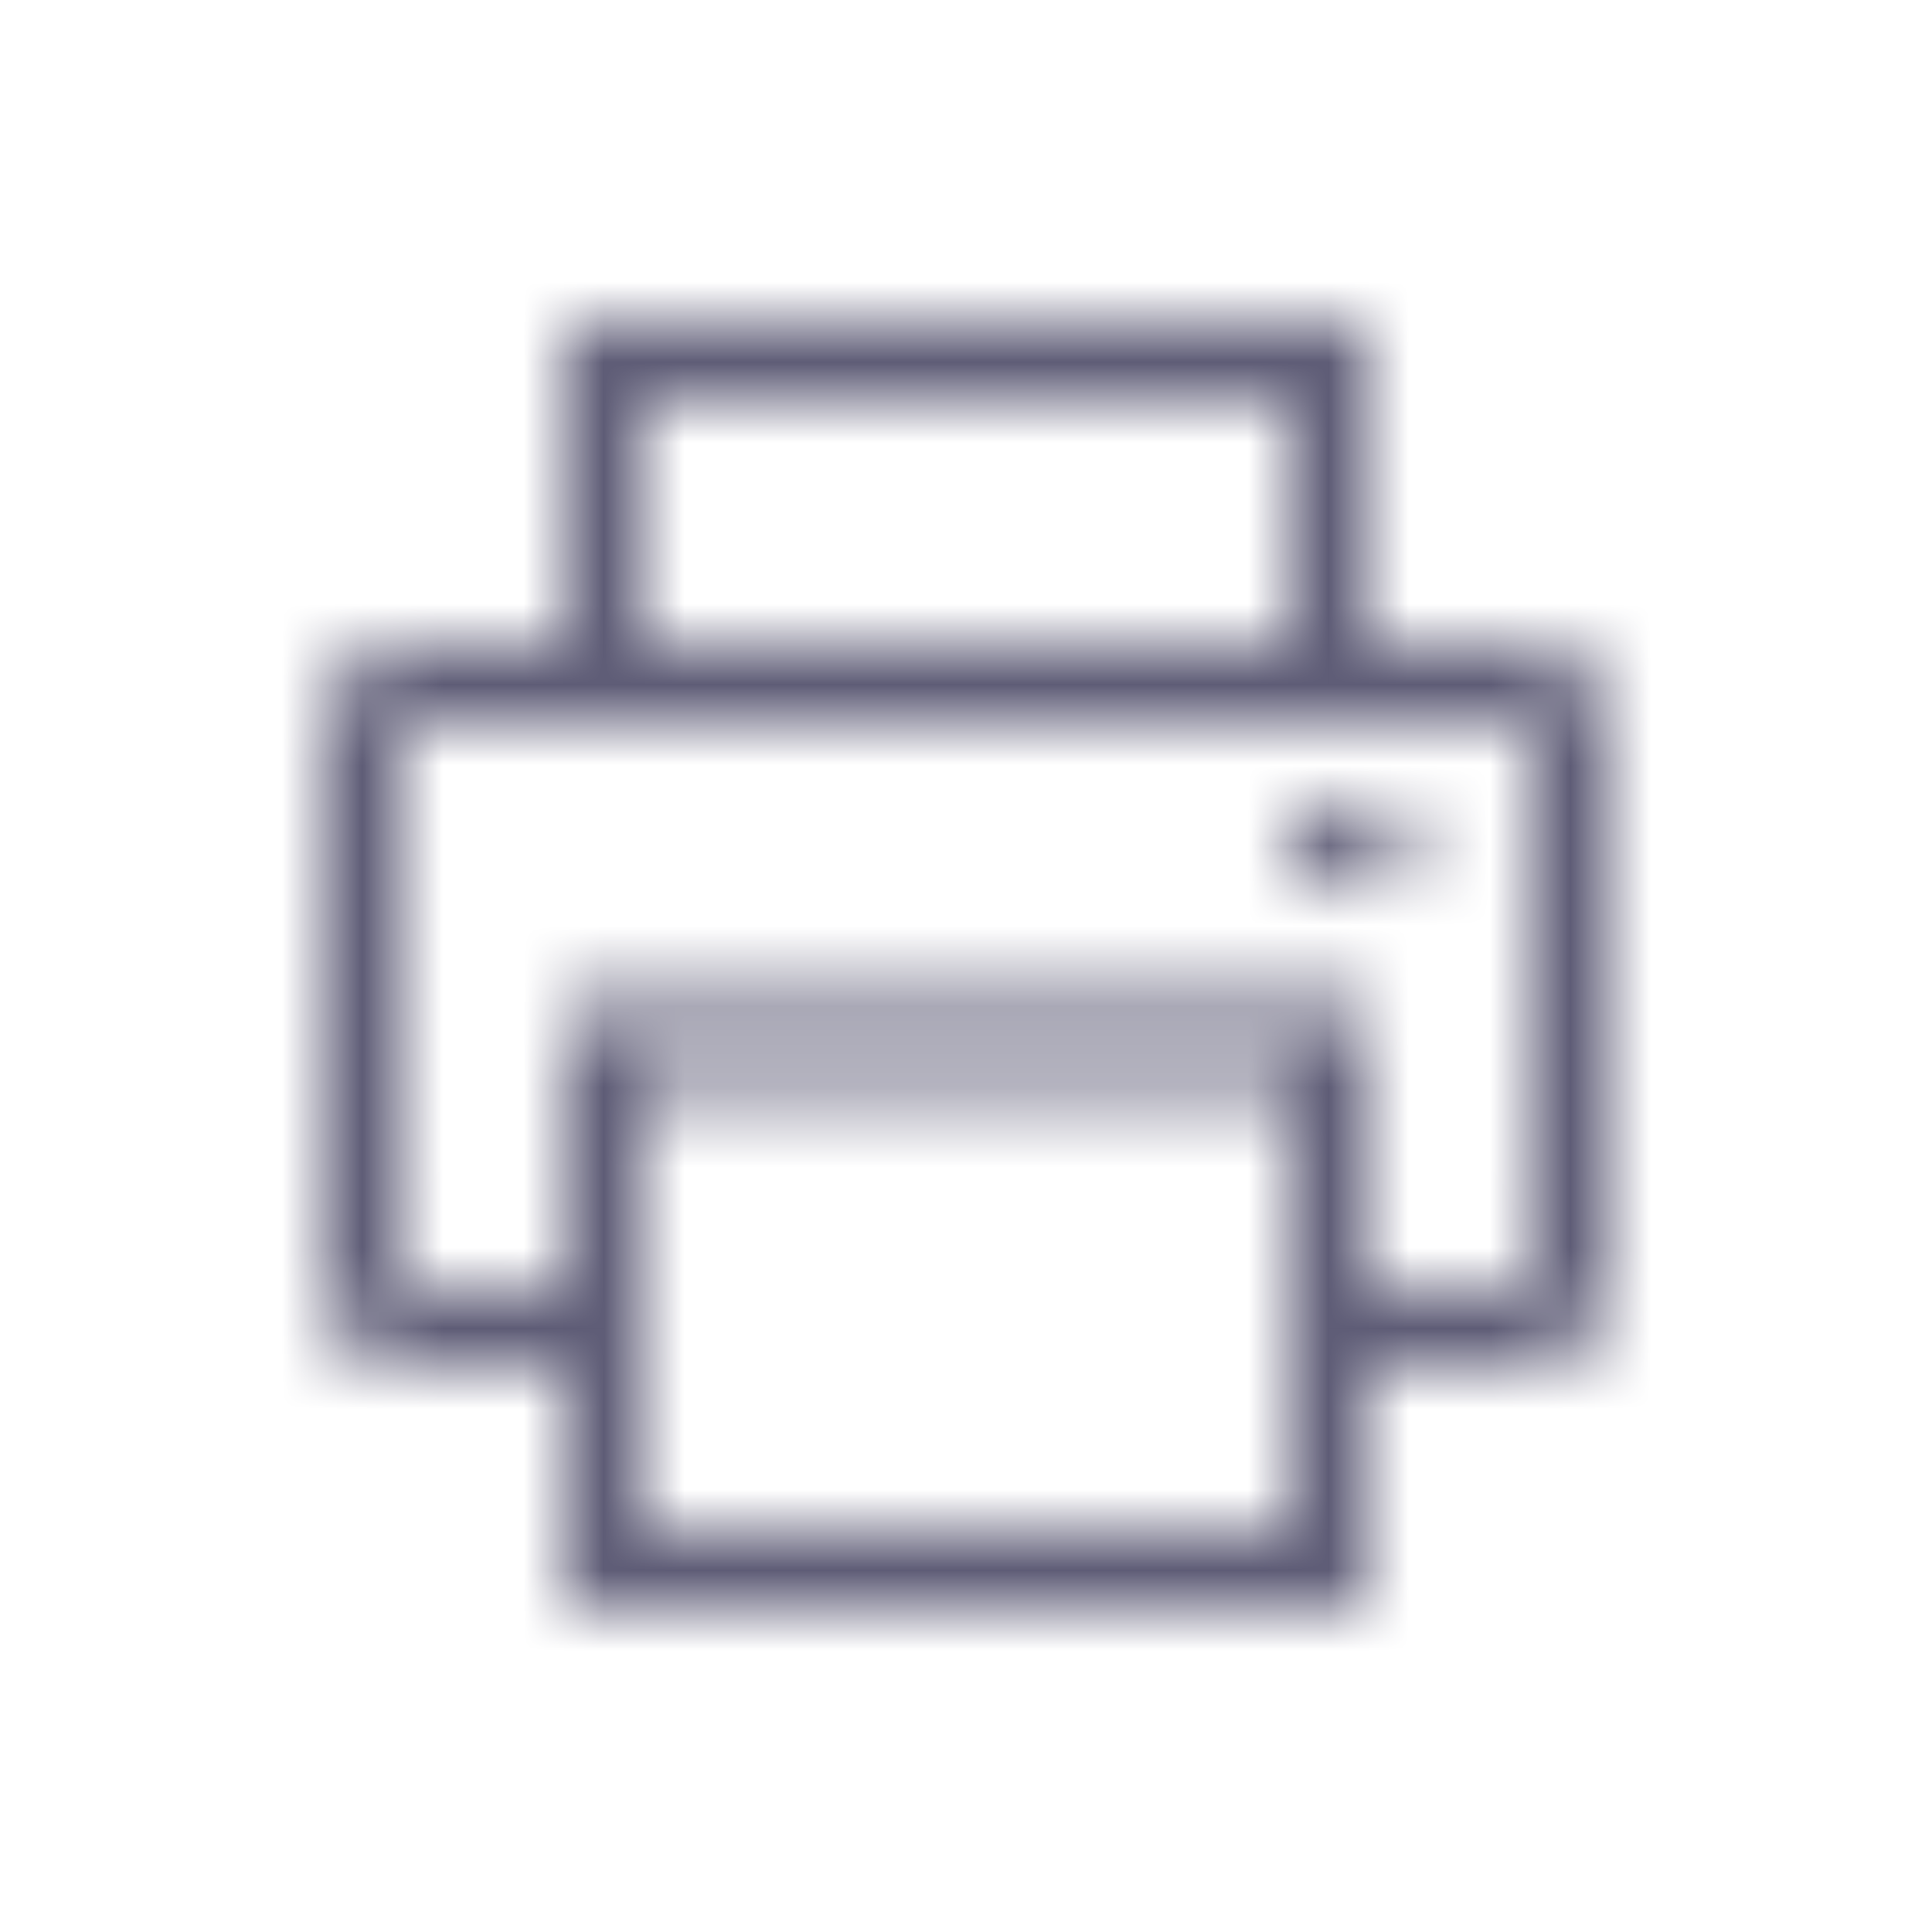 <svg width="24" height="24" xmlns="http://www.w3.org/2000/svg" xmlns:xlink="http://www.w3.org/1999/xlink">
  <defs>
    <path d="M18.89 7.984c.303 0 .563.11.782.329.219.218.328.479.328.78v6.782c0 .313-.11.578-.328.797-.219.219-.48.328-.781.328H17v3H7v-3H5.11c-.303 0-.563-.11-.782-.328A1.085 1.085 0 0 1 4 15.875V9.094c0-.302.11-.563.328-.781.219-.22.48-.329.781-.329H7V4h10v3.984h1.89zM8 4.984v3h8v-3H8zM16 19v-5.516H8V19h8zm3-3.125V9.094a.106.106 0 0 0-.11-.11H5.11a.106.106 0 0 0-.11.11v6.781a.106.106 0 0 0 .11.11H7v-3.5h10V16h1.89a.096.096 0 0 0 .079-.04.134.134 0 0 0 .031-.085zm-2-5.89a.48.48 0 0 1 .352.148.48.48 0 0 1 .148.351.494.494 0 0 1-.5.5h-.5a.494.494 0 0 1-.5-.5.48.48 0 0 1 .148-.351.48.48 0 0 1 .352-.149h.5z" id="a"/>
  </defs>
  <g fill="none" fill-rule="evenodd">
    <path d="M0 0h24v24H0z"/>
    <mask id="b" fill="#fff">
      <use xlink:href="#a"/>
    </mask>
    <g mask="url(#b)" fill="#5E5C76">
      <path d="M0 0h24v24H0z"/>
    </g>
  </g>
</svg>
